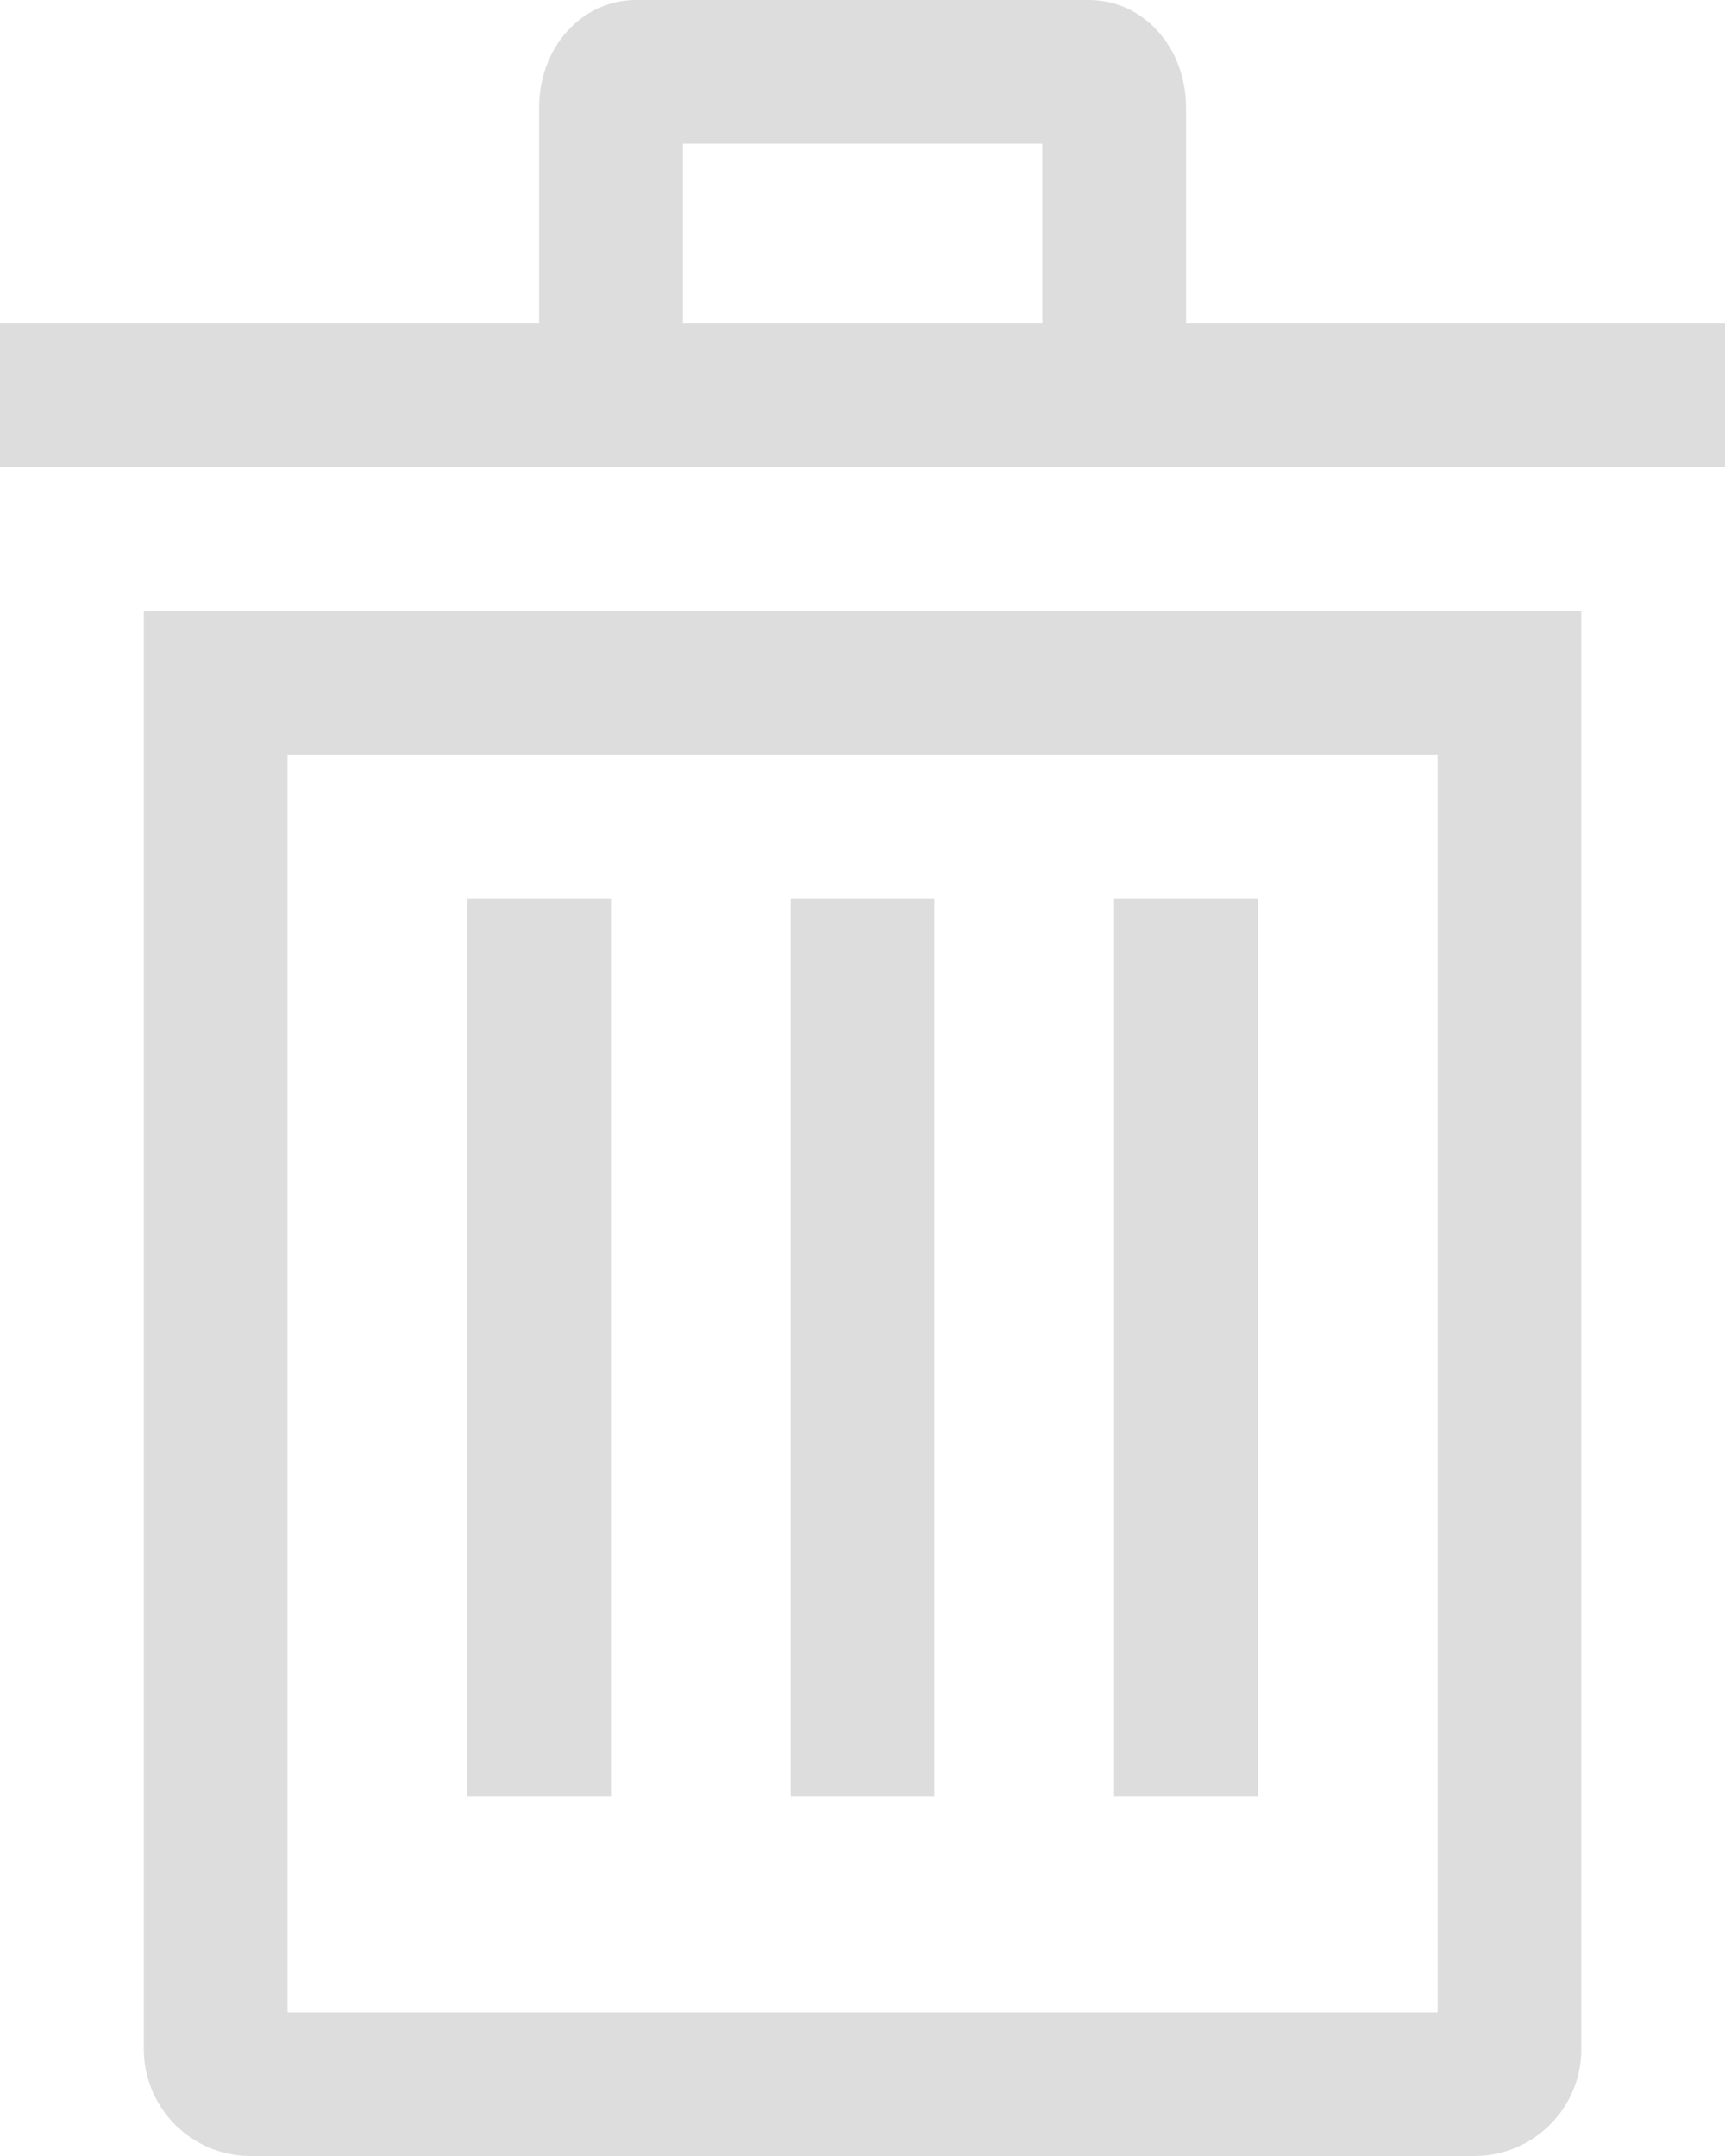 <svg width="16" height="20" viewBox="0 0 16 20" fill="none" xmlns="http://www.w3.org/2000/svg" class="delete-icon">
<path d="M1.334 19.001V19.008C1.334 19.553 1.773 19.995 2.316 20H13.685C13.947 19.997 14.197 19.892 14.38 19.706C14.565 19.52 14.668 19.269 14.667 19.007V5.665H1.334V19.001ZM2.667 7H13.334V18.668H2.667V7Z" fill="#dddddd" class="delete-icon"/>
<path d="M4.334 8.334H5.667V16.667H4.334V8.334Z" fill="#dddddd"/>
<path d="M7.334 8.334H8.667V16.667H7.334V8.334Z" fill="#dddddd"/>
<path d="M10.334 8.334H11.667V16.667H10.334V8.334Z" fill="#dddddd"/>
<path d="M11.001 3V1C11.001 0.439 10.605 0 10.1 0H5.9C5.396 0 5 0.439 5 1V3H0V4.334H16V3H11.001ZM6.334 1.333H9.668V3H6.334V1.333Z" fill="#dddddd"/>
</svg>
